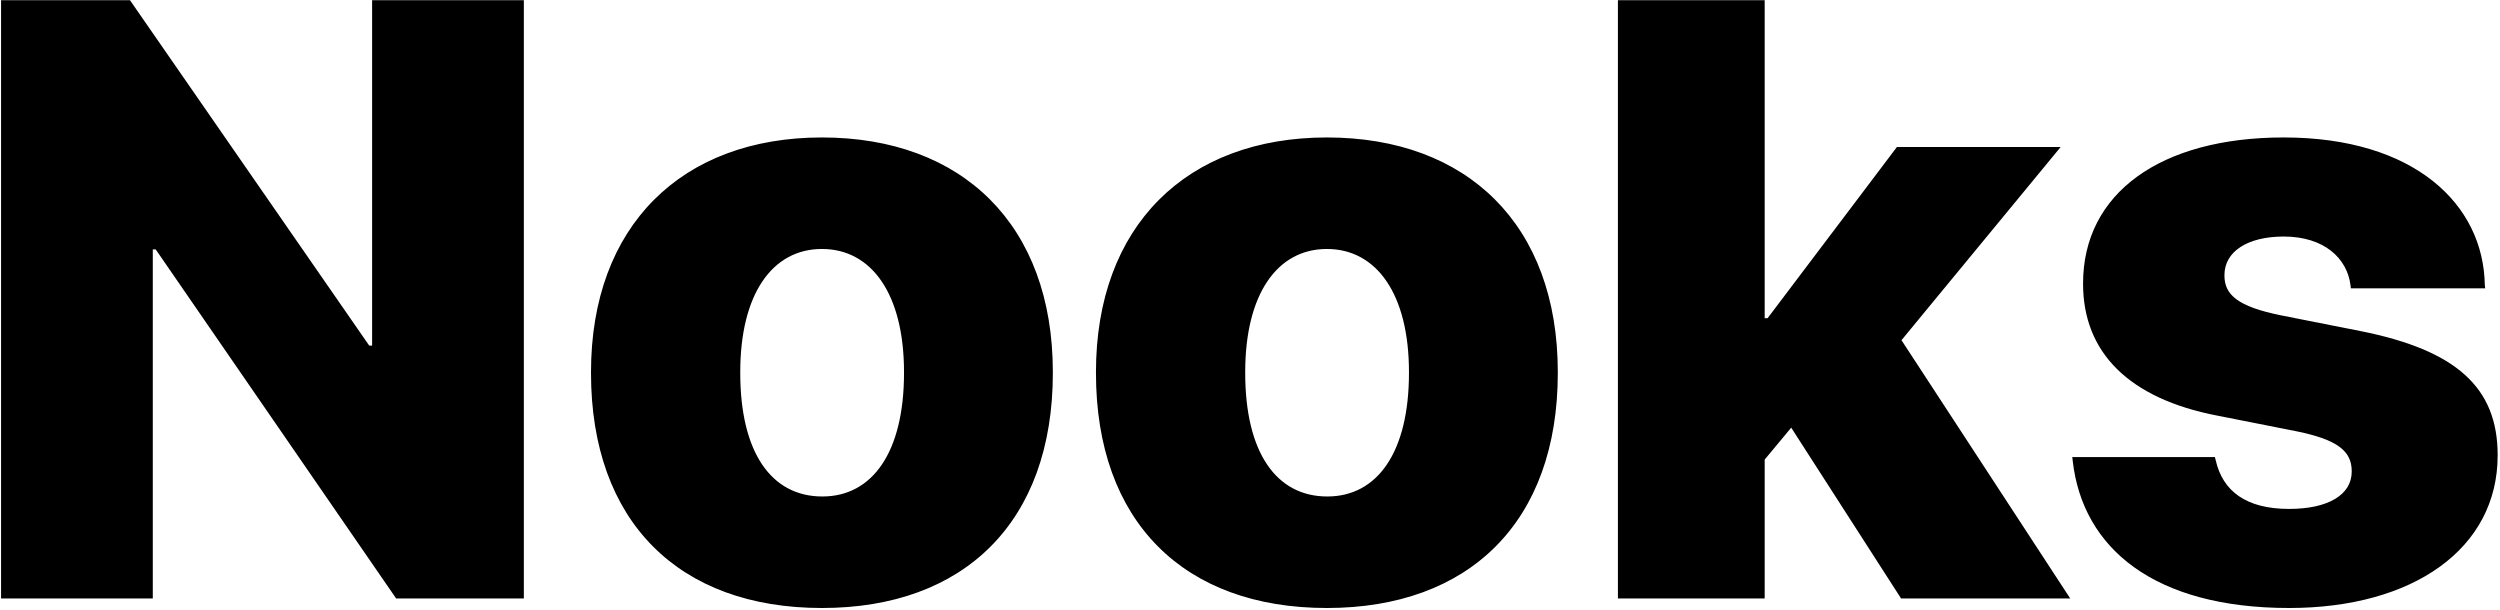 <svg width="848" height="207" viewBox="0 0 848 207" fill="none" xmlns="http://www.w3.org/2000/svg">
<path d="M0.359 203H51.828V84.594H52.812L134.375 203H177.688V0.078H126.219V117.219H125.234L44.094 0.078H0.359V203ZM278.797 206.234C327.031 206.234 357.125 177.125 357.125 126.5V126.219C357.125 76.297 326.469 46.625 278.797 46.625C231.266 46.625 200.469 76.578 200.469 126.219V126.5C200.469 176.984 230.281 206.234 278.797 206.234ZM278.938 168.406C261.641 168.406 251.094 153.5 251.094 126.5V126.219C251.094 99.781 261.922 84.453 278.797 84.453C295.672 84.453 306.641 99.781 306.641 126.219V126.5C306.641 153.359 295.953 168.406 278.938 168.406ZM450.078 206.234C498.312 206.234 528.406 177.125 528.406 126.5V126.219C528.406 76.297 497.75 46.625 450.078 46.625C402.547 46.625 371.75 76.578 371.75 126.219V126.5C371.75 176.984 401.562 206.234 450.078 206.234ZM450.219 168.406C432.922 168.406 422.375 153.5 422.375 126.5V126.219C422.375 99.781 433.203 84.453 450.078 84.453C466.953 84.453 477.922 99.781 477.922 126.219V126.5C477.922 153.359 467.234 168.406 450.219 168.406ZM548.797 203H598.578V155.891L607.578 145.062L644.844 203H702.219L644.984 115.391L698.984 49.859H643.438L599.562 107.938H598.578V0.078H548.797V203ZM776.469 206.234C818.516 206.234 847.203 186.125 847.203 154.484V154.344C847.203 131.422 833.141 118.766 800.656 112.297L773.656 106.953C759.172 104 754.531 100.062 754.531 93.453V93.312C754.531 85.297 762.406 80.234 774.641 80.234C788.422 80.234 796.156 87.688 797.281 96.688L797.422 97.812H842.984L842.844 96.688C842.422 69.266 818.938 46.625 774.641 46.625C732.734 46.625 706.578 65.609 706.578 96.125V96.266C706.578 119.609 722.188 135.219 752.141 140.984L779.141 146.328C792.781 149.141 797.703 152.938 797.703 159.828V159.969C797.703 167.844 789.688 172.625 776.469 172.625C761.844 172.625 753.969 166.578 751.578 156.172L751.297 155.047H702.922L703.062 156.312C706.438 186.125 730.906 206.234 776.469 206.234Z" fill="black"/>
</svg>
